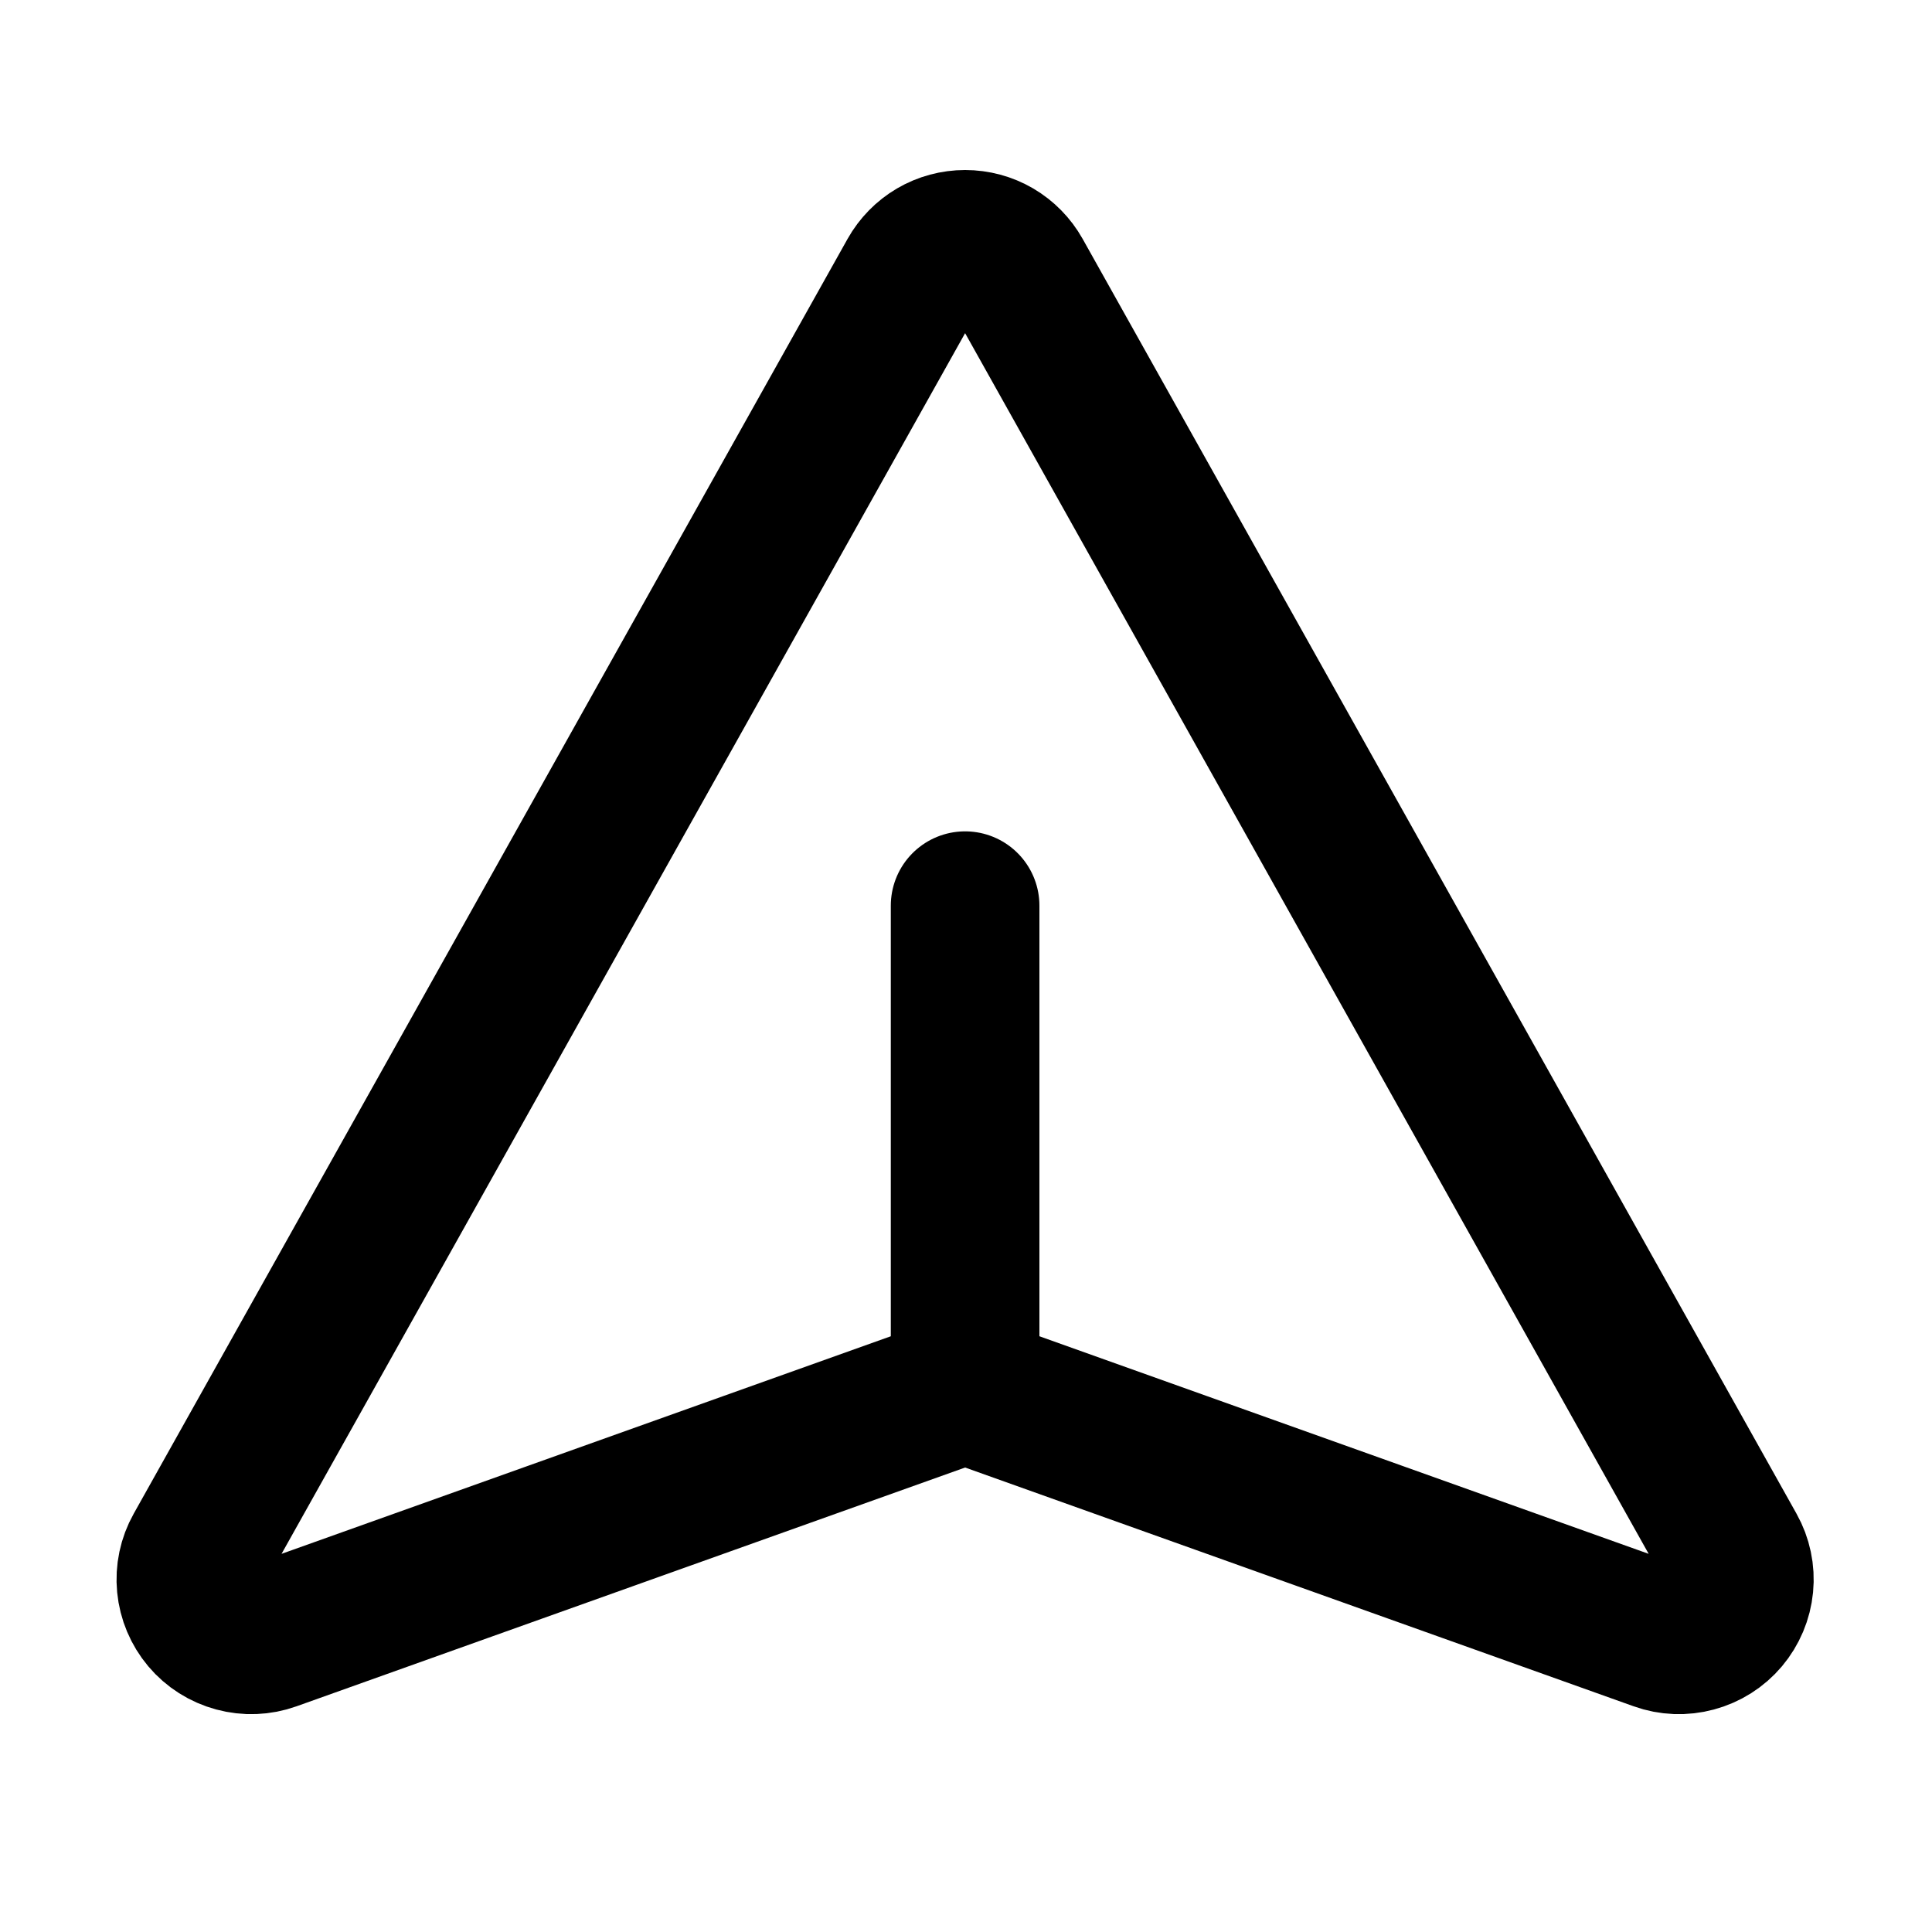 <svg width="26" height="26" viewBox="0 0 26 26" fill="none" xmlns="http://www.w3.org/2000/svg">
<path d="M12.279 3.703L2.672 20.859C2.591 21.003 2.556 21.169 2.572 21.333C2.588 21.498 2.654 21.654 2.76 21.78C2.867 21.907 3.01 21.997 3.17 22.04C3.329 22.083 3.498 22.077 3.654 22.021L12.715 18.785C12.891 18.722 13.085 18.722 13.261 18.785L22.322 22.021C22.477 22.077 22.647 22.083 22.806 22.04C22.966 21.997 23.109 21.907 23.216 21.78C23.322 21.654 23.388 21.498 23.404 21.333C23.42 21.169 23.385 21.003 23.304 20.859L13.697 3.703C13.626 3.577 13.523 3.472 13.399 3.399C13.274 3.326 13.132 3.288 12.988 3.288C12.844 3.288 12.702 3.326 12.577 3.399C12.453 3.472 12.35 3.577 12.279 3.703V3.703Z" stroke="black" stroke-width="2" stroke-linecap="round" stroke-linejoin="round"/>
<path d="M12.988 18.688V12.188" stroke="black" stroke-width="2" stroke-linecap="round" stroke-linejoin="round"/>
</svg>
